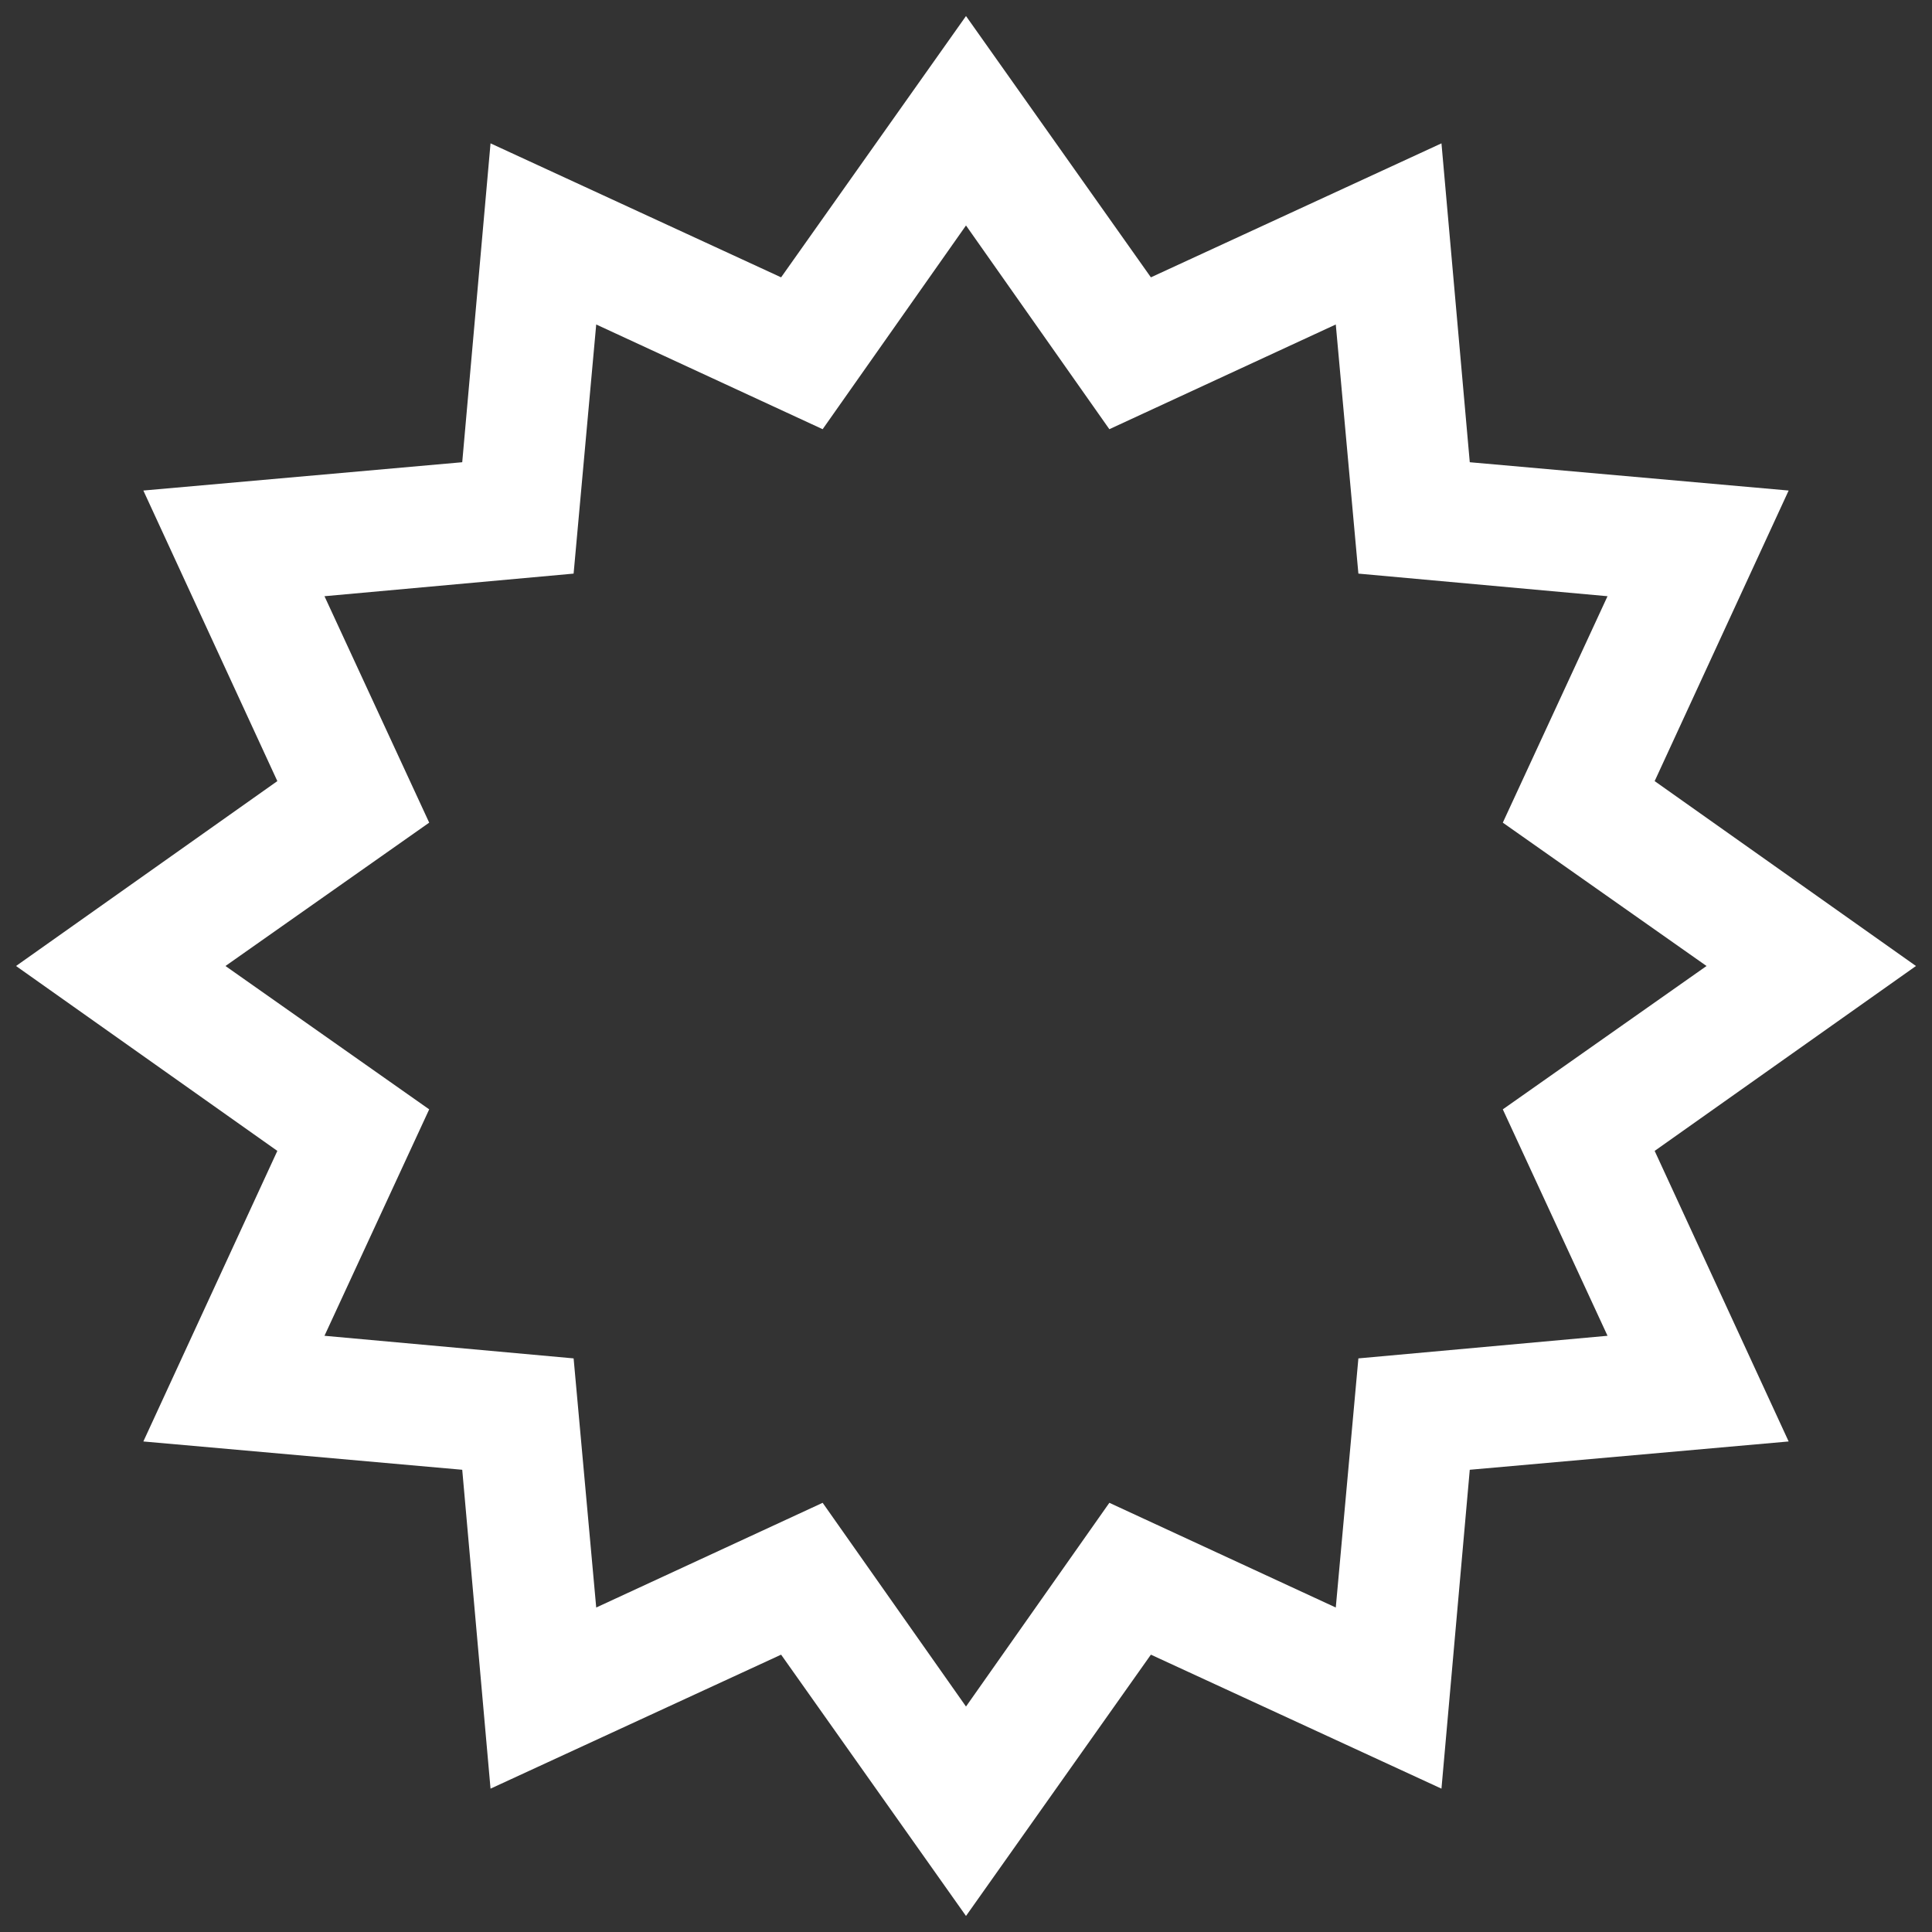 <svg width="20" height="20" viewBox="0 0 20 20" fill="none" xmlns="http://www.w3.org/2000/svg">
<rect x="0" y="0" width="20" height="20" fill="#333333" stroke="none"/>
<path d="M17.129 11.914L18.516 14.922L15.215 15.215L14.922 18.516L11.914 17.129L10 19.834L8.086 17.129L5.078 18.516L4.785 15.215L1.484 14.922L2.871 11.914L0.166 10L2.871 8.086L1.484 5.078L4.785 4.785L5.078 1.484L8.086 2.871L10 0.166L11.914 2.871L14.922 1.484L15.215 4.785L18.516 5.078L17.129 8.086L19.834 10L17.129 11.914ZM16.641 13.828L15.557 11.484L17.666 10L15.557 8.516L16.641 6.172L14.062 5.938L13.828 3.359L11.484 4.443L10 2.334L8.516 4.443L6.172 3.359L5.938 5.938L3.359 6.172L4.443 8.516L2.334 10L4.443 11.484L3.359 13.828L5.938 14.062L6.172 16.641L8.516 15.557L10 17.666L11.484 15.557L13.828 16.641L14.062 14.062L16.641 13.828Z" fill="white"/>
</svg>
